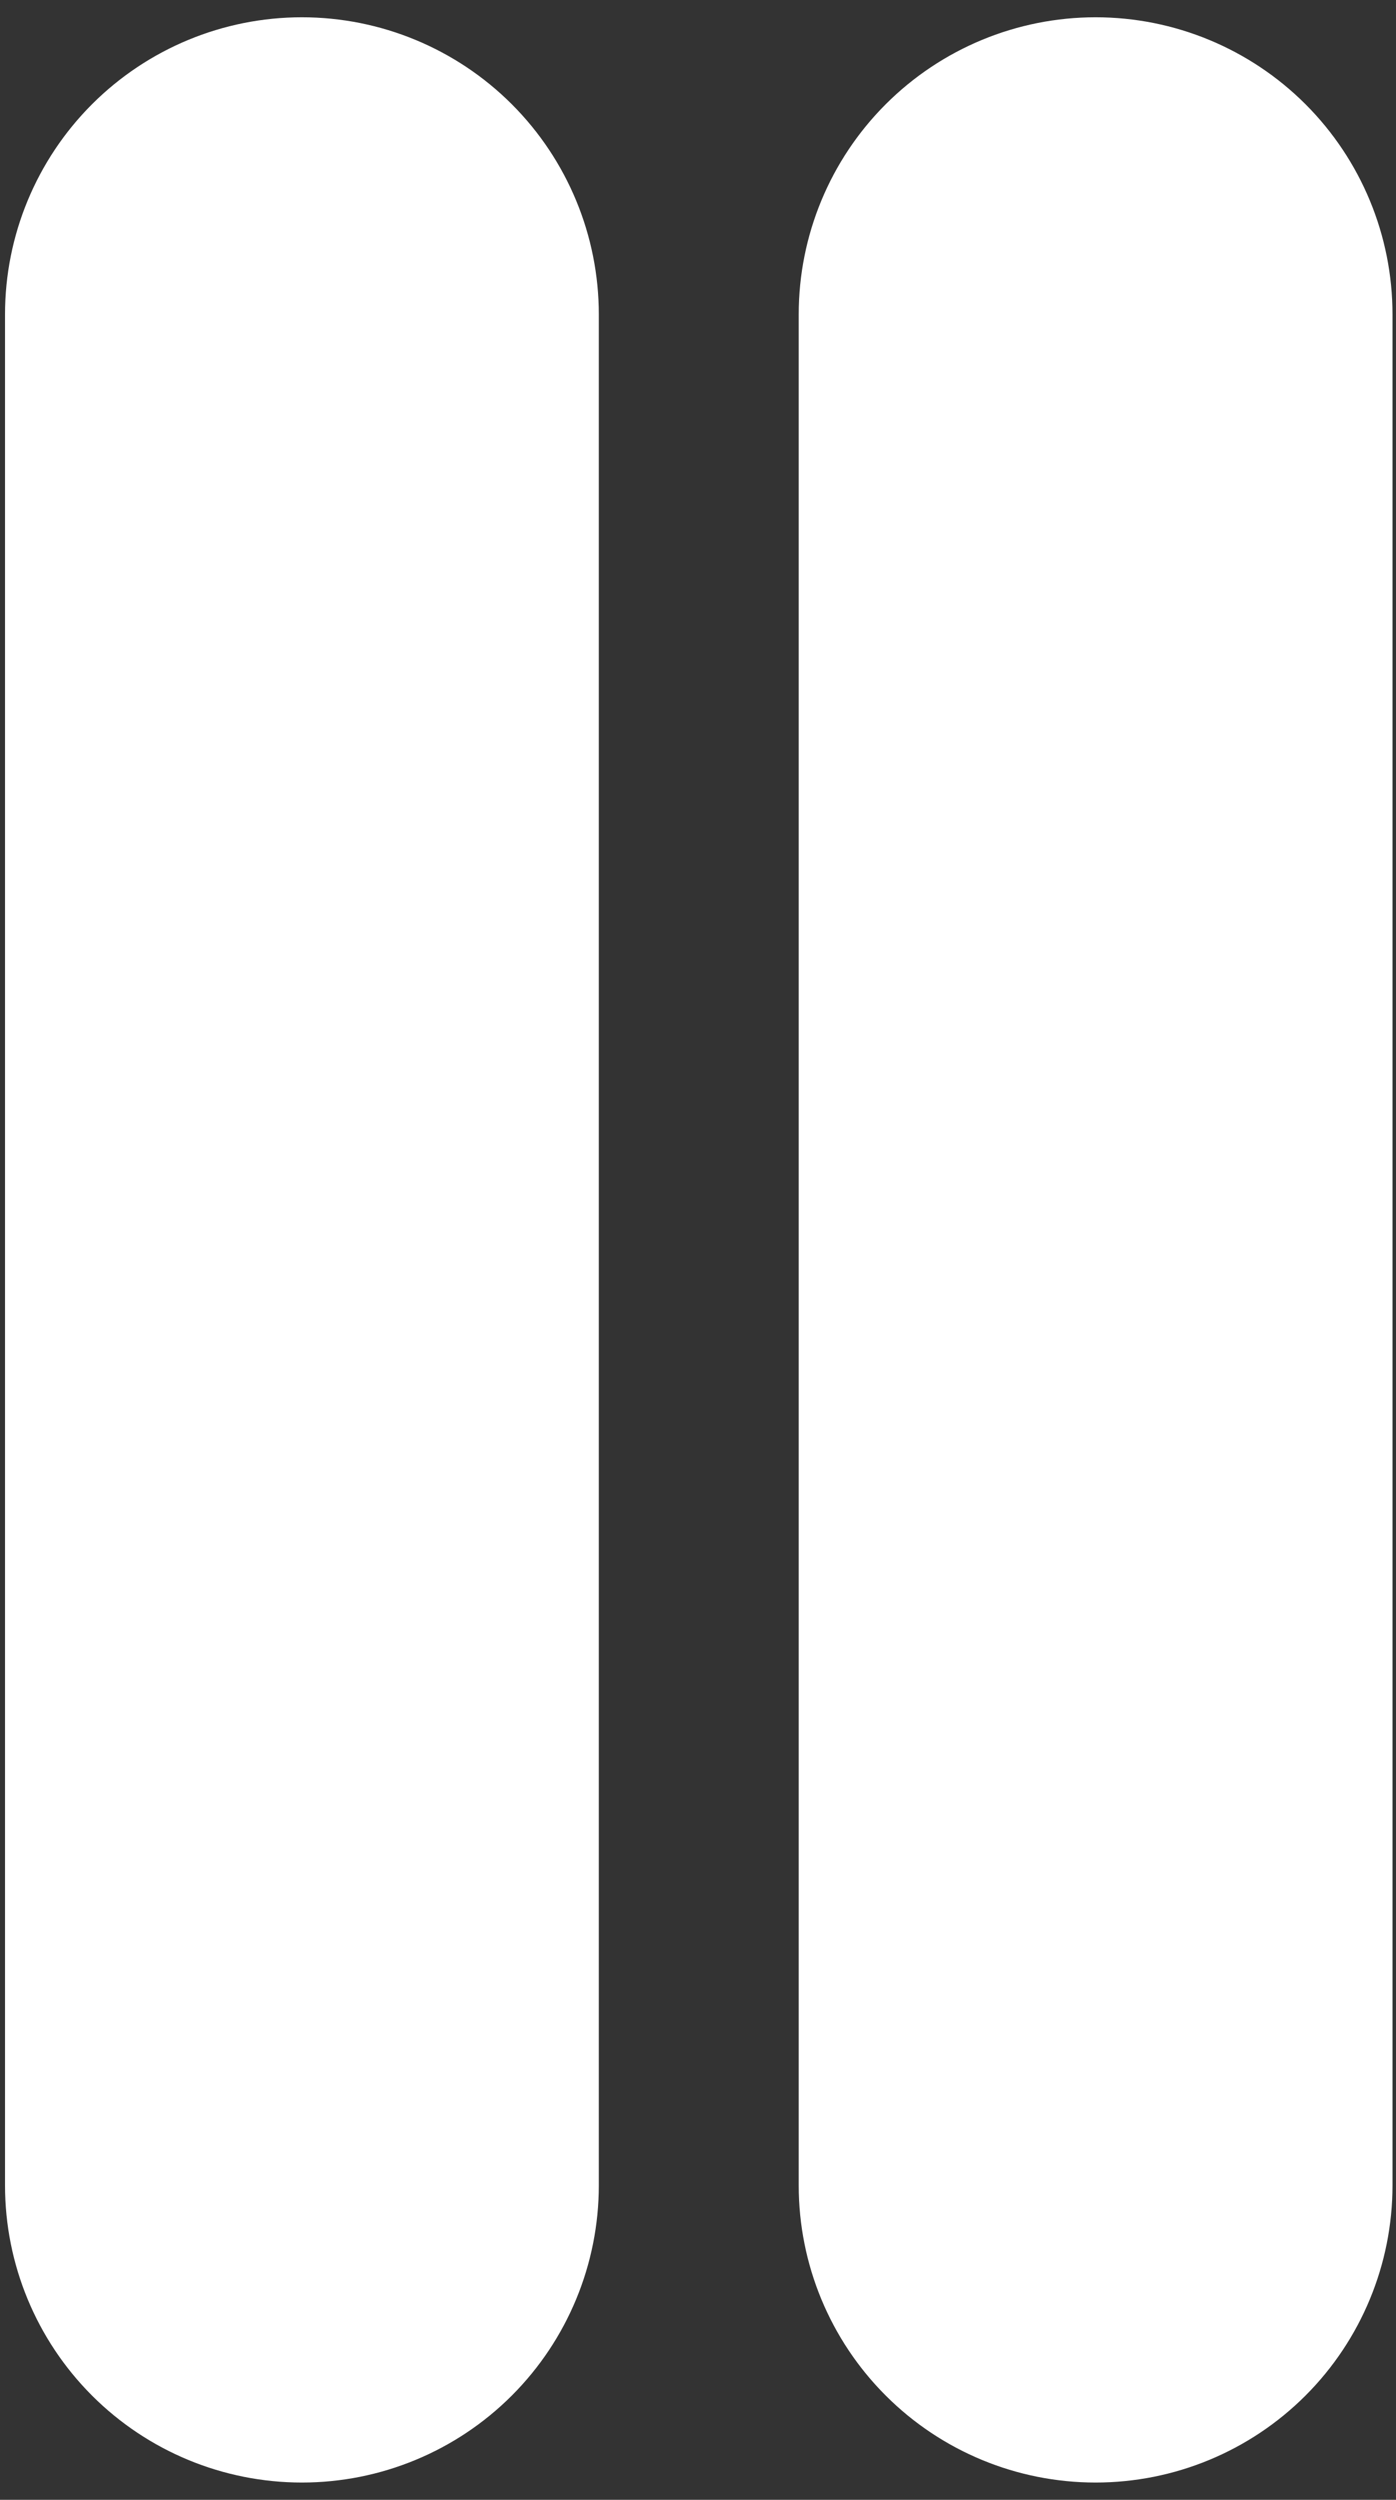 <?xml version="1.0" encoding="UTF-8" standalone="no"?><!DOCTYPE svg PUBLIC "-//W3C//DTD SVG 1.1//EN" "http://www.w3.org/Graphics/SVG/1.1/DTD/svg11.dtd"><svg width="100%" height="100%" viewBox="0 0 57 102" version="1.1" xmlns="http://www.w3.org/2000/svg" xmlns:xlink="http://www.w3.org/1999/xlink" xml:space="preserve" xmlns:serif="http://www.serif.com/" style="fill-rule:evenodd;clip-rule:evenodd;stroke-linecap:round;stroke-linejoin:round;stroke-miterlimit:1.5;"><rect x="0" y="0" width="57" height="102" fill="#333333" stroke="none"/><g><path d="M24.155,12.827c0,-3.136 -1.247,-6.145 -3.464,-8.363c-2.218,-2.217 -5.227,-3.464 -8.364,-3.464c-3.136,0 -6.145,1.247 -8.363,3.464c-2.217,2.218 -3.464,5.227 -3.464,8.363l0,76.346c0,3.136 1.247,6.145 3.464,8.363c2.218,2.219 5.227,3.464 8.363,3.464c3.137,0 6.146,-1.245 8.364,-3.464c2.217,-2.218 3.464,-5.227 3.464,-8.363l0,-76.346Z" style="fill:#fff;stroke:#fff;stroke-width:0.59px;"/><path d="M56.562,12.827c0,-3.136 -1.246,-6.145 -3.464,-8.363c-2.218,-2.217 -5.227,-3.464 -8.363,-3.464c-3.137,0 -6.146,1.247 -8.363,3.464c-2.219,2.218 -3.465,5.227 -3.465,8.363l0,76.346c0,3.136 1.246,6.145 3.465,8.363c2.217,2.219 5.226,3.464 8.363,3.464c3.136,0 6.145,-1.245 8.363,-3.464c2.218,-2.218 3.464,-5.227 3.464,-8.363l0,-76.346Z" style="fill:#fff;stroke:#fff;stroke-width:0.59px;"/></g></svg>